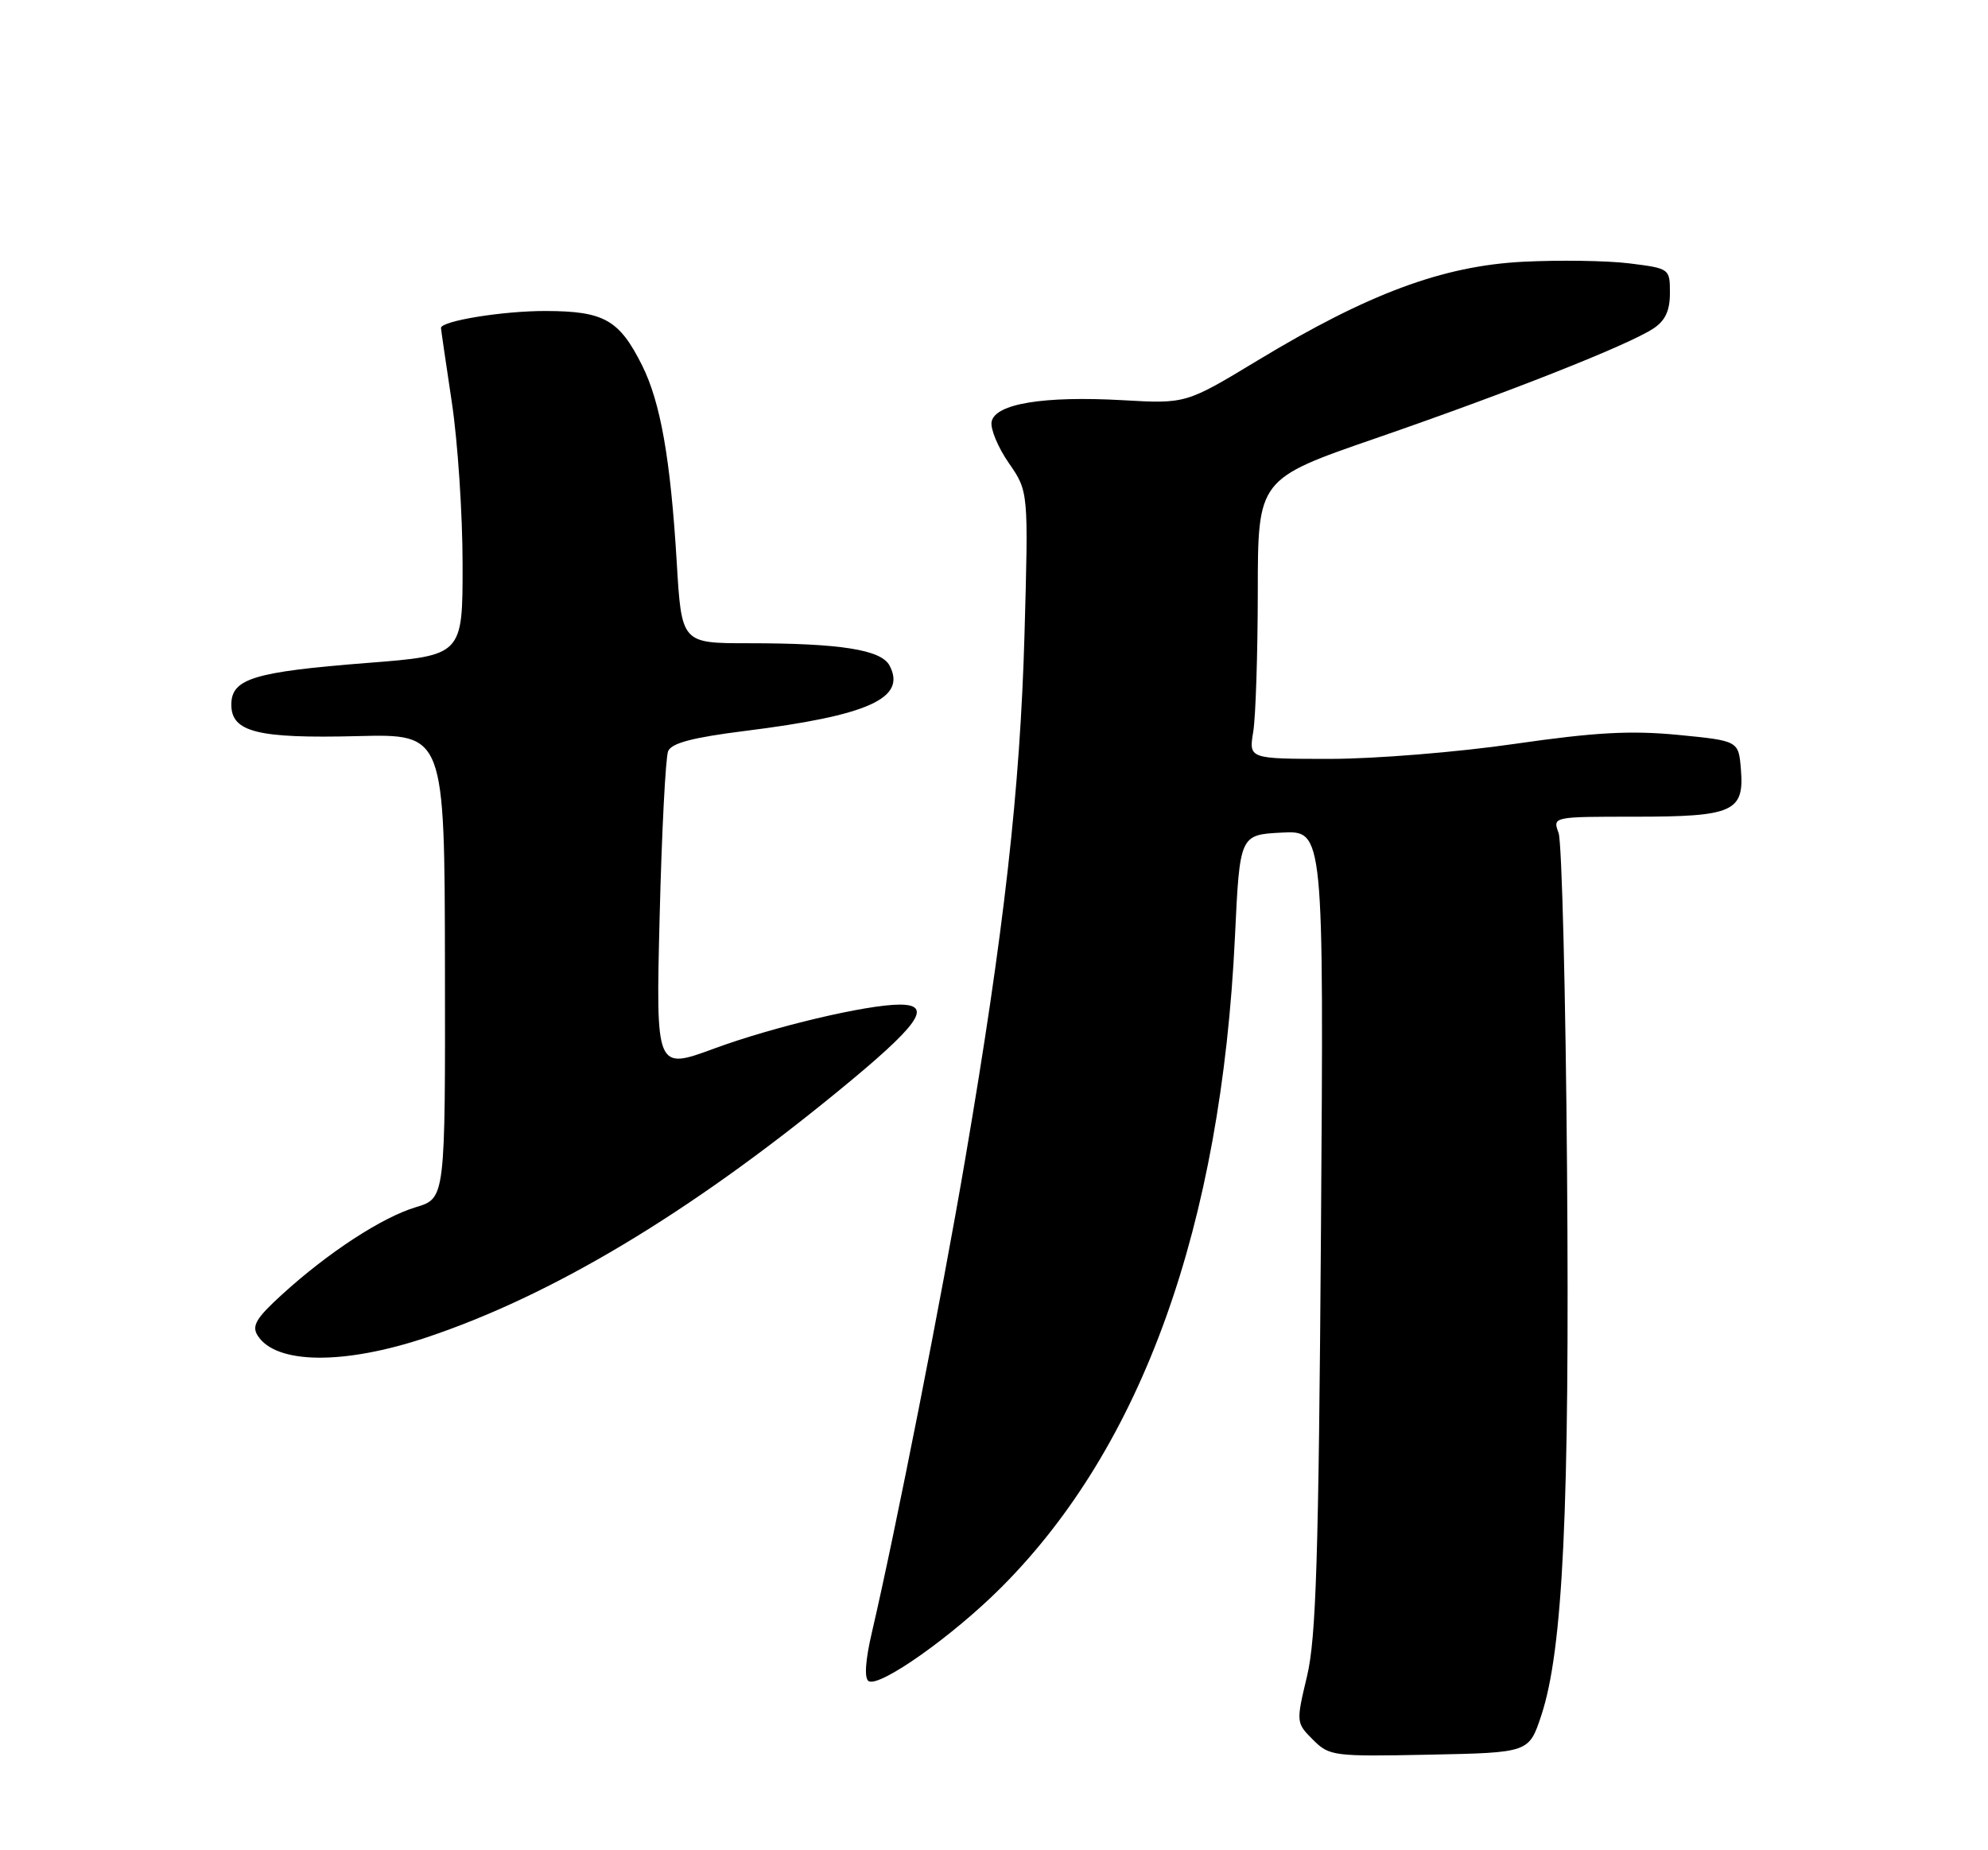 <?xml version="1.0" encoding="UTF-8" standalone="no"?>
<!DOCTYPE svg PUBLIC "-//W3C//DTD SVG 1.1//EN" "http://www.w3.org/Graphics/SVG/1.1/DTD/svg11.dtd" >
<svg xmlns="http://www.w3.org/2000/svg" xmlns:xlink="http://www.w3.org/1999/xlink" version="1.1" viewBox="0 0 275 256">
 <g >
 <path fill="currentColor"
d=" M 213.20 237.37 C 216.21 228.30 217.14 208.79 216.77 162.00 C 216.58 137.52 216.05 116.49 215.60 115.25 C 214.77 113.00 214.77 113.00 226.19 113.00 C 239.76 113.00 241.30 112.31 240.82 106.46 C 240.50 102.50 240.50 102.50 232.12 101.68 C 225.55 101.05 220.65 101.32 209.49 102.93 C 201.65 104.07 190.18 105.00 183.99 105.00 C 172.74 105.00 172.74 105.00 173.36 101.25 C 173.70 99.19 173.98 90.47 173.99 81.89 C 174.00 66.27 174.00 66.27 190.40 60.61 C 208.64 54.31 225.17 47.77 228.69 45.47 C 230.35 44.38 231.00 43.00 231.00 40.55 C 231.00 37.16 230.97 37.14 225.38 36.44 C 222.29 36.06 215.65 35.96 210.62 36.22 C 199.54 36.80 189.24 40.63 173.97 49.87 C 164.05 55.87 164.05 55.87 155.27 55.37 C 144.38 54.76 137.65 55.86 137.17 58.35 C 136.98 59.33 138.05 61.91 139.55 64.07 C 142.27 68.00 142.27 68.00 141.72 87.75 C 141.12 109.13 138.90 128.86 133.52 160.36 C 130.31 179.22 123.85 211.96 120.61 225.86 C 119.70 229.74 119.54 232.21 120.15 232.60 C 121.66 233.53 131.83 226.34 138.56 219.58 C 158.02 200.07 168.93 169.63 170.83 129.63 C 171.50 115.50 171.50 115.50 177.31 115.20 C 183.12 114.90 183.12 114.90 182.73 170.20 C 182.41 215.45 182.06 226.67 180.80 231.93 C 179.28 238.30 179.29 238.38 181.62 240.71 C 183.89 242.98 184.43 243.05 197.73 242.78 C 211.50 242.50 211.50 242.50 213.20 237.37 Z  M 59.06 185.03 C 76.32 179.25 95.12 168.01 115.75 151.13 C 127.14 141.82 129.16 139.00 124.46 139.00 C 119.89 139.00 106.98 142.06 98.76 145.09 C 90.72 148.05 90.72 148.05 91.25 126.78 C 91.54 115.07 92.07 104.80 92.42 103.94 C 92.89 102.81 95.80 102.05 103.01 101.14 C 120.17 99.00 125.46 96.60 123.04 92.07 C 121.87 89.89 116.21 89.00 103.50 89.00 C 94.28 89.00 94.28 89.00 93.61 77.75 C 92.75 63.47 91.37 55.67 88.82 50.55 C 85.66 44.24 83.56 43.05 75.50 43.03 C 69.57 43.01 61.00 44.41 61.00 45.38 C 61.00 45.54 61.67 50.14 62.49 55.59 C 63.32 61.04 63.99 71.17 63.99 78.10 C 64.00 90.70 64.00 90.70 50.75 91.73 C 35.07 92.96 32.00 93.91 32.00 97.50 C 32.00 101.30 35.64 102.20 49.50 101.85 C 61.50 101.55 61.50 101.55 61.55 133.68 C 61.60 165.80 61.60 165.80 57.55 167.02 C 52.87 168.42 45.44 173.26 39.05 179.08 C 35.43 182.37 34.79 183.45 35.64 184.79 C 38.16 188.78 47.58 188.88 59.06 185.03 Z "/>
</g>
</svg>